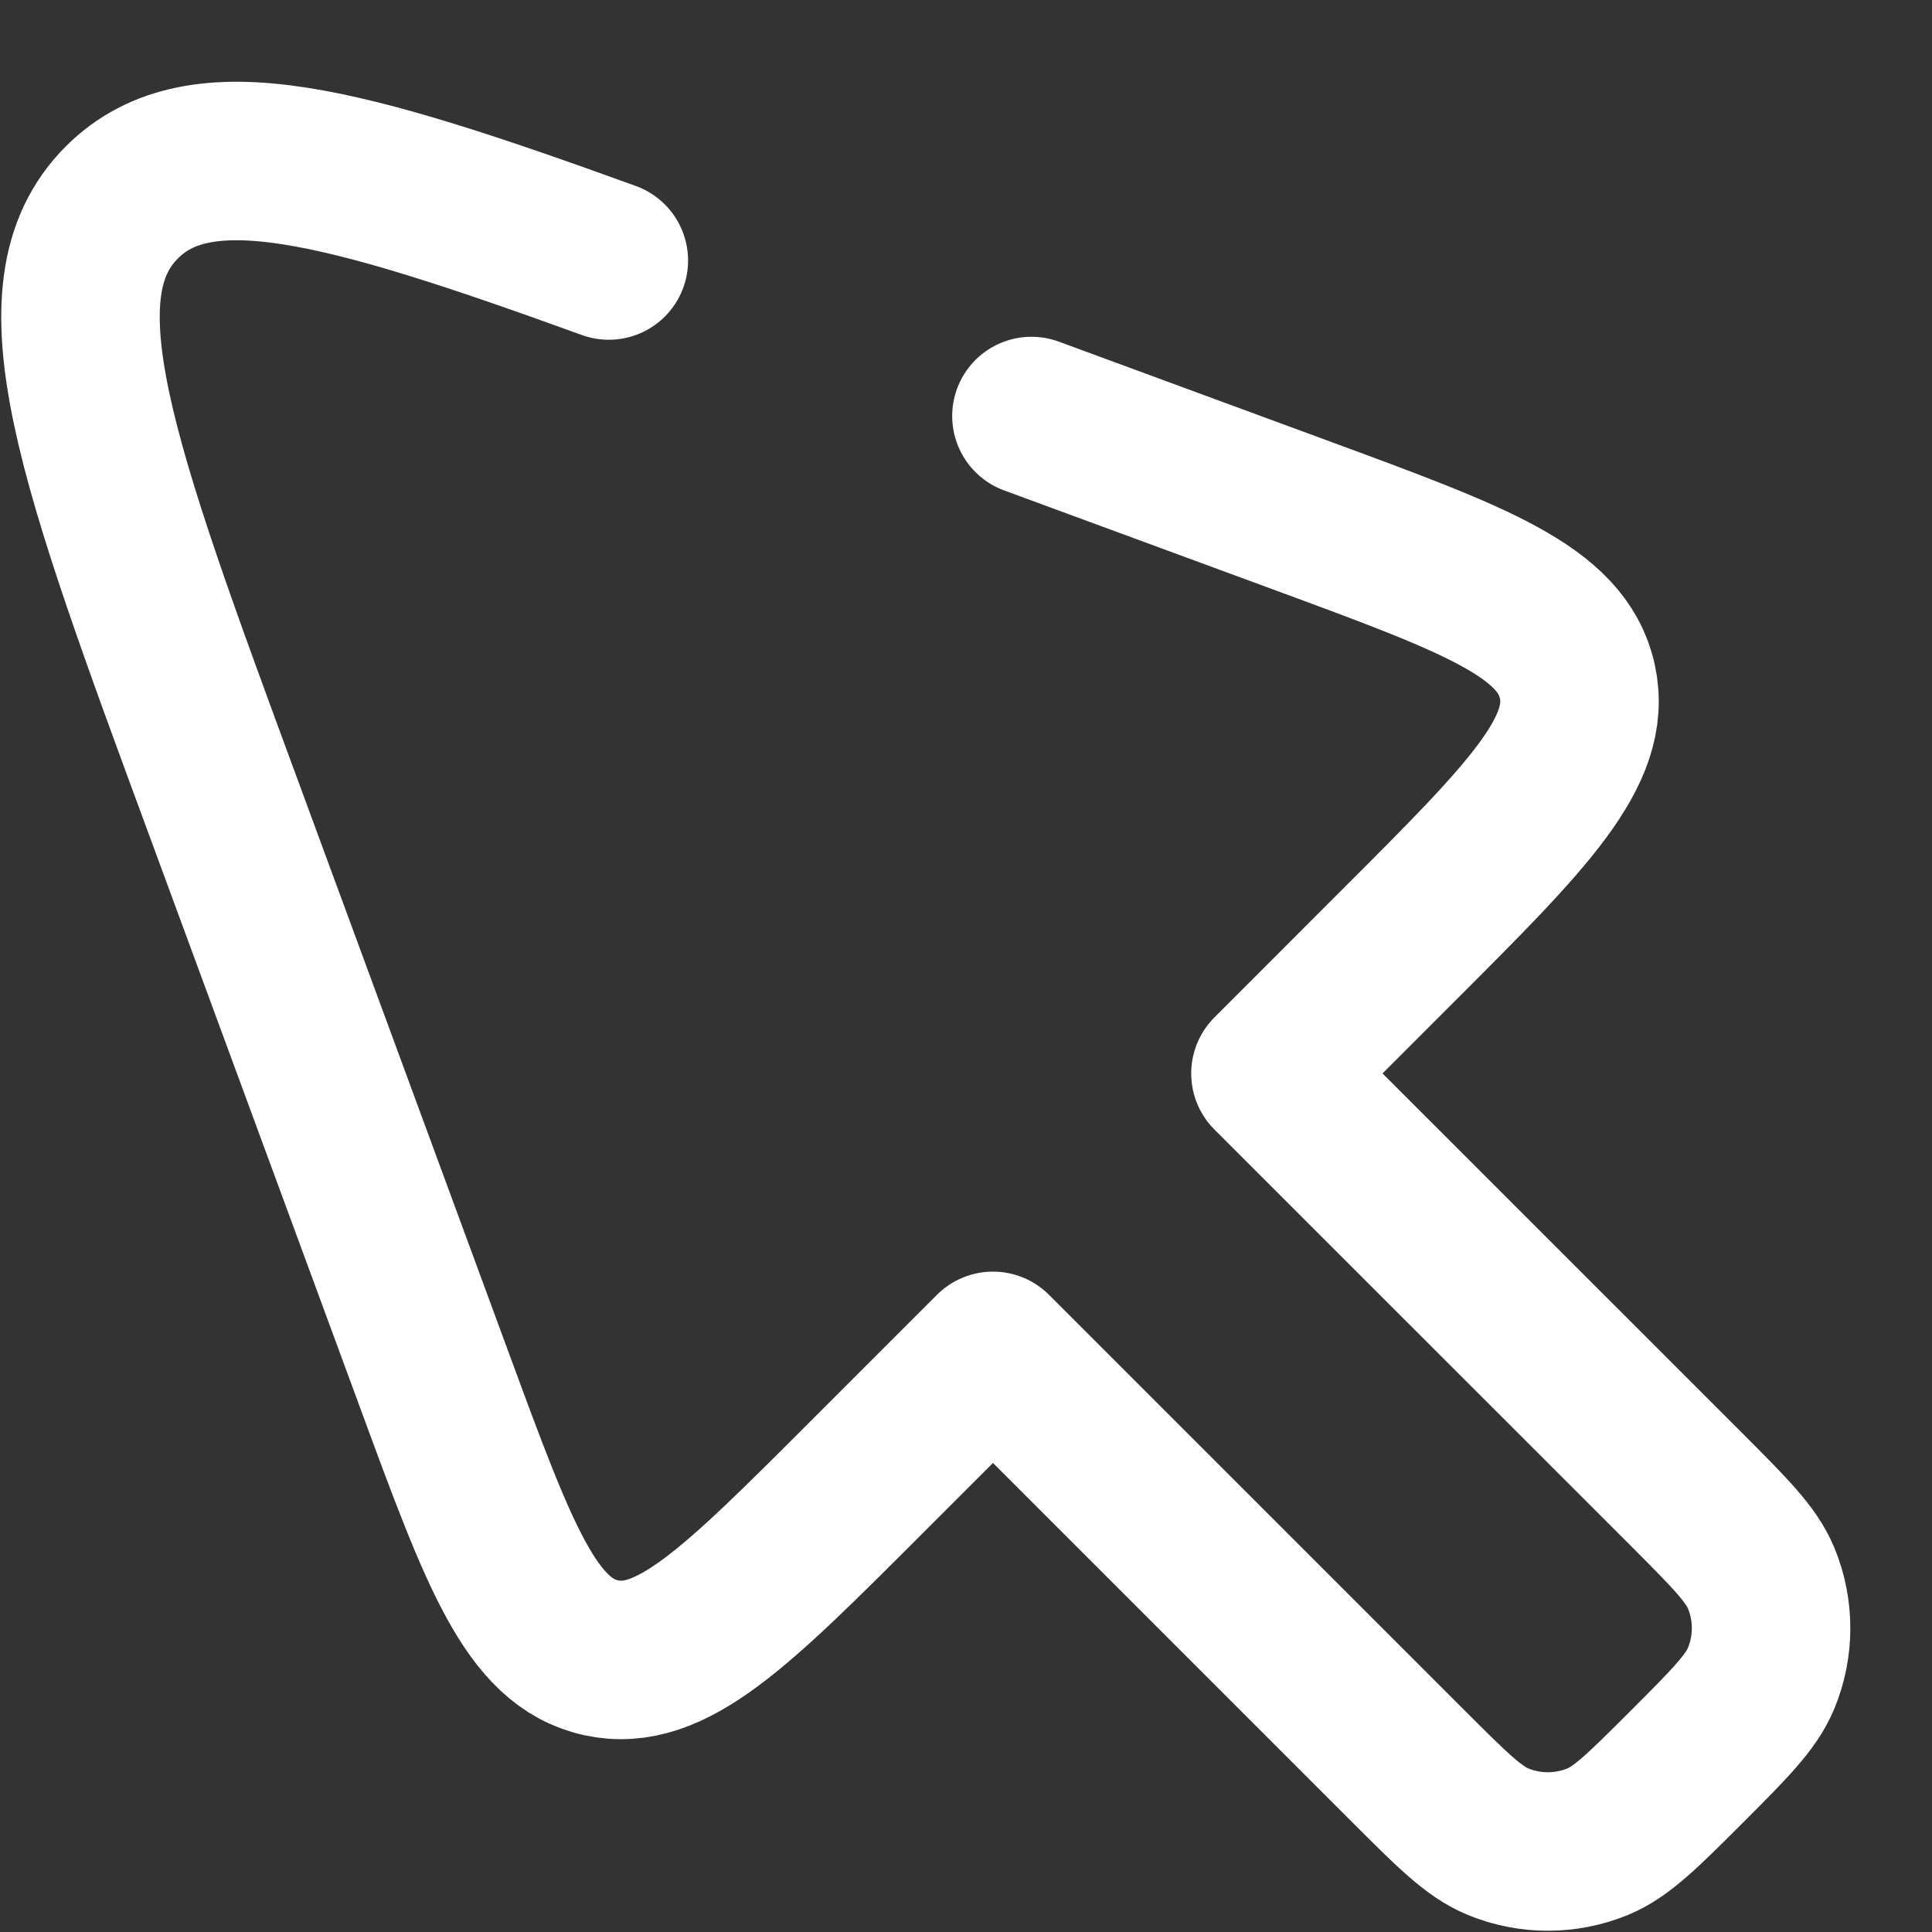 <svg width="24" height="24" viewBox="0 0 24 24" fill="none" xmlns="http://www.w3.org/2000/svg">
<rect x="0" y="0" width="24" height="24" fill="#333333" stroke="none"/>
<path d="M7.563 3.236C4.25 2.035 2.482 1.546 1.514 2.514C0.411 3.617 1.199 5.756 2.776 10.032L5.411 17.185C6.201 19.329 6.596 20.401 7.465 20.593C8.334 20.783 9.141 19.976 10.757 18.359L12.335 16.781L17.504 21.95C18.04 22.485 18.307 22.753 18.607 22.877C19.004 23.041 19.451 23.041 19.85 22.877C20.148 22.753 20.415 22.485 20.951 21.95C21.486 21.414 21.754 21.147 21.878 20.847C22.042 20.449 22.042 20.002 21.878 19.604C21.754 19.306 21.486 19.04 20.951 18.503L15.782 13.335L17.36 11.756C18.977 10.141 19.784 9.333 19.594 8.464C19.402 7.595 18.33 7.2 16.186 6.41L12.813 5.168" stroke="white" stroke-width="1.969" stroke-linecap="round" stroke-linejoin="round"/>
</svg>
